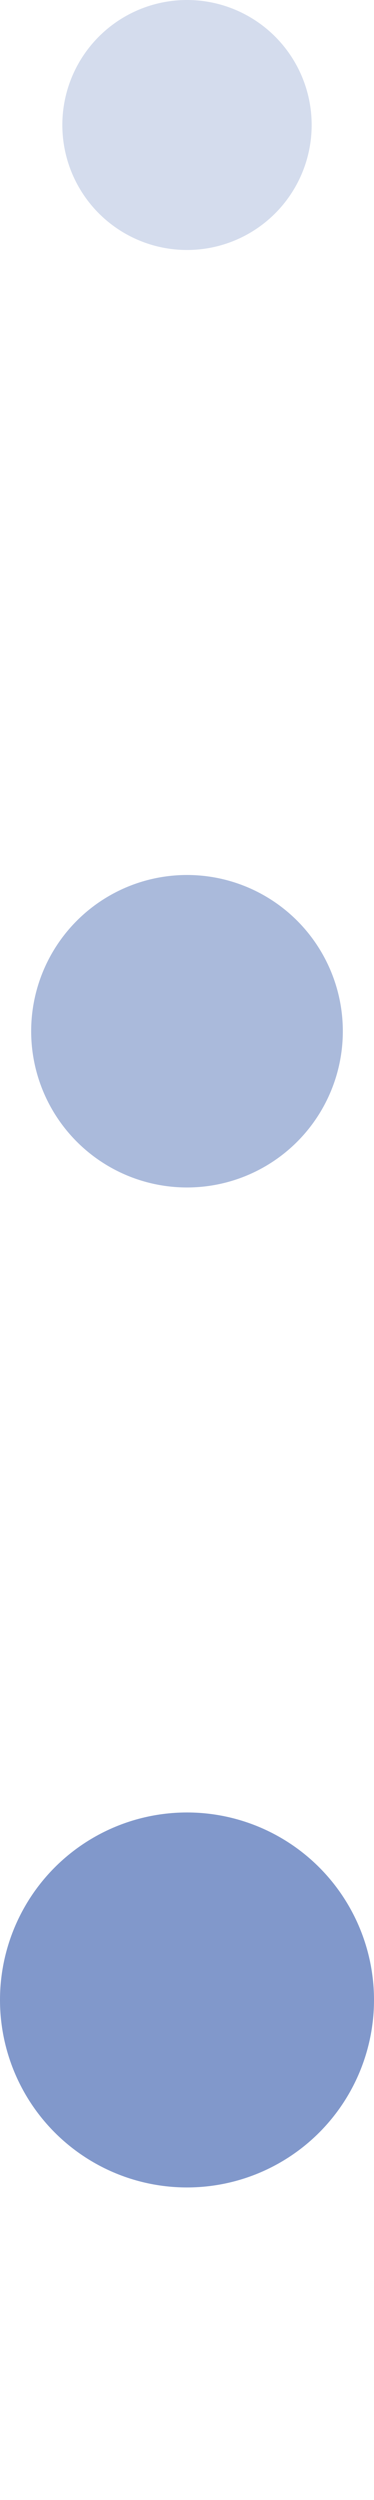 <svg xmlns="http://www.w3.org/2000/svg" width="6" height="40" viewBox="0 0 6 40" fill="none">
  <circle opacity="0.25" cx="3" cy="2" r="2" fill="#5776B9"/>
  <circle opacity="0.5" cx="3" cy="16.5" r="2.5" fill="#5776B9"/>
  <circle opacity="0.75" cx="3" cy="32" r="3" fill="#5776B9"/>
</svg>